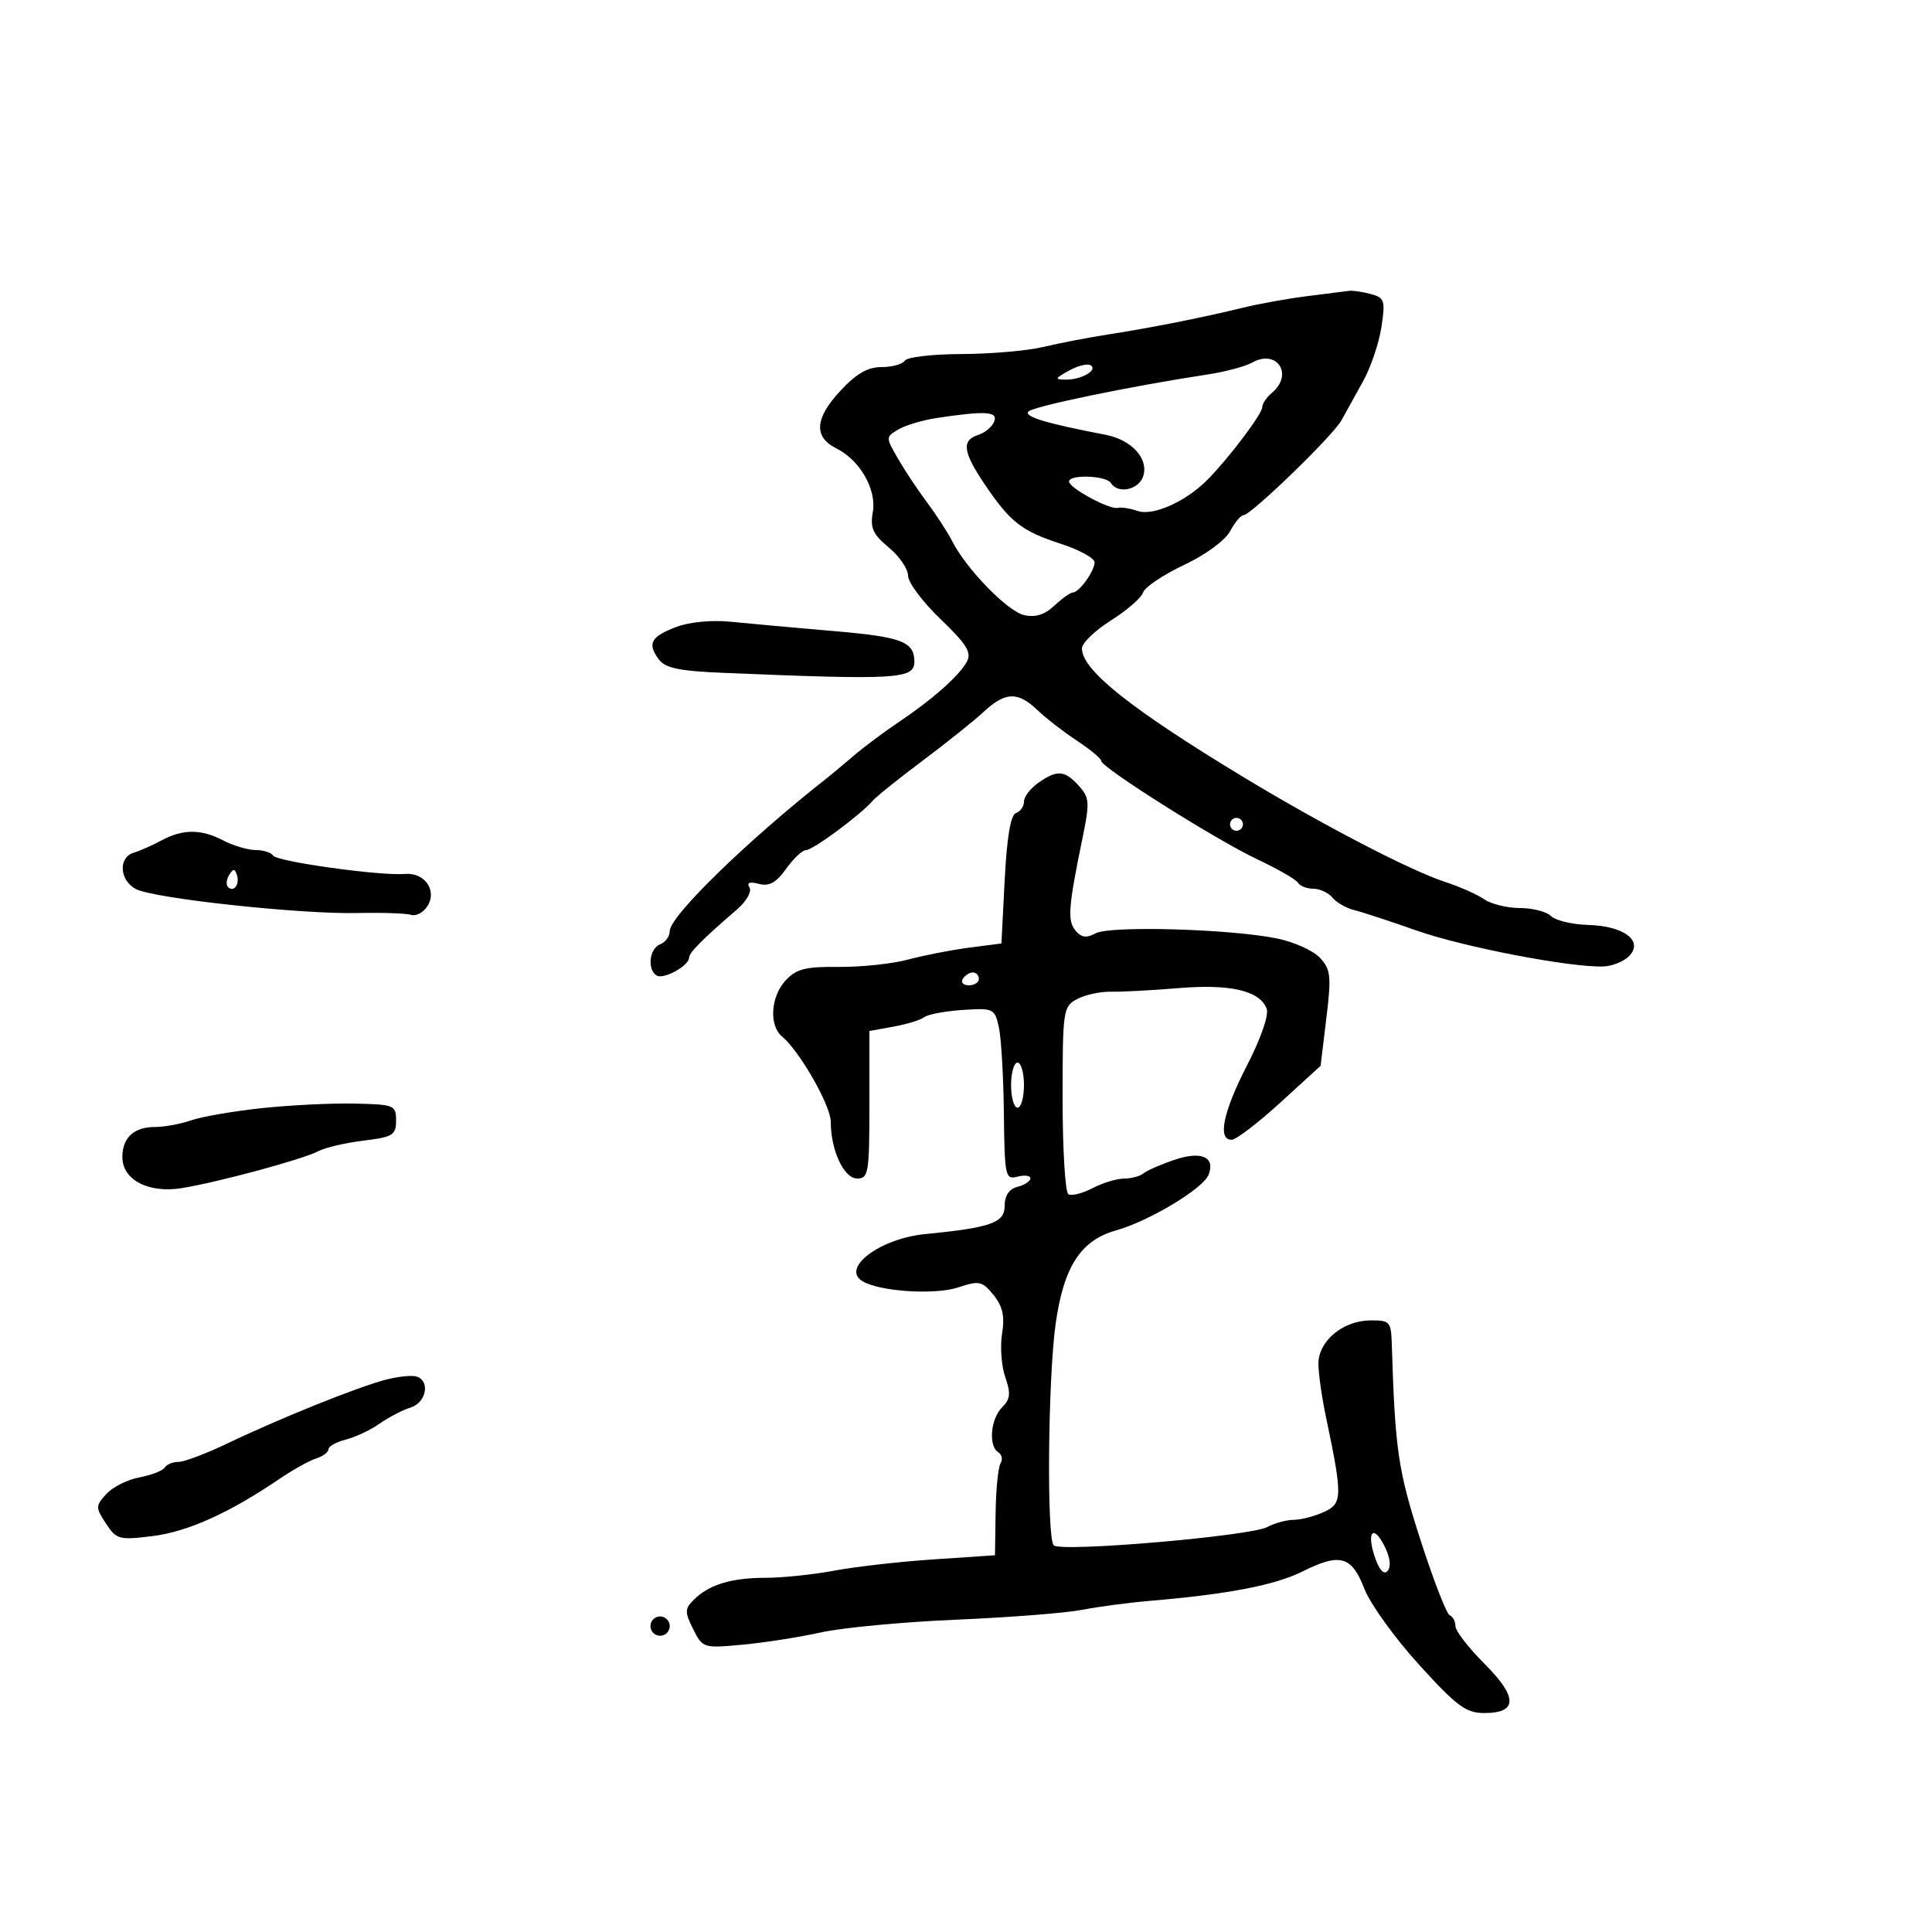 <svg xmlns="http://www.w3.org/2000/svg" width="300" height="300" viewBox="0 0 300 300" version="1.1">
	<path d="M 203 45.983 C 199.975 46.362, 195.475 47.171, 193 47.779 C 186.906 49.279, 178.641 50.919, 172 51.947 C 168.975 52.416, 164.475 53.283, 162 53.875 C 159.525 54.467, 153.814 54.962, 149.309 54.976 C 144.804 54.989, 140.840 55.450, 140.500 56 C 140.160 56.550, 138.536 57, 136.890 57 C 134.716 57, 132.950 58.025, 130.430 60.750 C 126.514 64.985, 126.330 67.869, 129.864 69.624 C 133.533 71.446, 136.148 76.009, 135.530 79.511 C 135.094 81.981, 135.537 82.966, 138 85 C 139.650 86.363, 141 88.338, 141 89.389 C 141 90.440, 143.269 93.475, 146.043 96.135 C 150.098 100.023, 150.901 101.316, 150.141 102.735 C 148.971 104.918, 144.757 108.651, 139.493 112.169 C 137.297 113.637, 134.150 115.990, 132.500 117.399 C 130.850 118.808, 129.050 120.314, 128.500 120.745 C 116.158 130.427, 104 142.248, 104 144.566 C 104 145.389, 103.325 146.322, 102.500 146.638 C 100.831 147.279, 100.466 150.552, 101.959 151.475 C 103.034 152.139, 107 149.965, 107 148.712 C 107 147.926, 109.022 145.890, 114.438 141.221 C 115.900 139.961, 116.770 138.437, 116.385 137.813 C 115.916 137.055, 116.394 136.870, 117.842 137.249 C 119.446 137.668, 120.527 137.068, 122.067 134.906 C 123.205 133.308, 124.603 132, 125.174 132 C 126.235 132, 133.695 126.477, 135.500 124.355 C 136.050 123.709, 139.539 120.907, 143.252 118.128 C 146.966 115.350, 151.236 111.934, 152.742 110.538 C 156.123 107.404, 158.041 107.344, 161.114 110.279 C 162.426 111.532, 165.184 113.670, 167.243 115.029 C 169.302 116.388, 170.989 117.791, 170.993 118.147 C 171.004 119.170, 188.902 130.458, 195.230 133.433 C 198.382 134.914, 201.221 136.548, 201.539 137.063 C 201.857 137.578, 202.936 138, 203.937 138 C 204.937 138, 206.274 138.625, 206.908 139.389 C 207.542 140.153, 209.060 141.022, 210.281 141.319 C 211.501 141.617, 215.875 143.051, 220 144.505 C 227.229 147.055, 243.868 150.252, 248.971 150.073 C 250.331 150.025, 252.115 149.314, 252.936 148.493 C 255.280 146.148, 252.216 143.780, 246.640 143.625 C 244.143 143.556, 241.537 142.938, 240.850 142.250 C 240.162 141.563, 237.990 141, 236.023 141 C 234.055 141, 231.557 140.389, 230.473 139.642 C 229.388 138.896, 226.702 137.699, 224.504 136.984 C 219.001 135.192, 205.410 128.132, 193 120.618 C 175.497 110.021, 168 104.042, 168 100.682 C 168 99.858, 170.028 97.905, 172.507 96.342 C 174.986 94.779, 177.231 92.825, 177.497 92 C 177.762 91.175, 180.609 89.259, 183.824 87.743 C 187.172 86.164, 190.239 83.921, 191.004 82.493 C 191.737 81.122, 192.673 80, 193.083 80 C 194.240 80, 206.957 67.690, 208.302 65.268 C 208.961 64.082, 210.477 61.342, 211.670 59.178 C 212.864 57.014, 214.143 53.227, 214.513 50.763 C 215.131 46.643, 214.996 46.231, 212.842 45.654 C 211.554 45.310, 210.050 45.087, 209.500 45.161 C 208.950 45.234, 206.025 45.604, 203 45.983 M 194.440 56.300 C 193.373 56.901, 190.250 57.734, 187.500 58.151 C 175.777 59.930, 160.521 63.079, 159.712 63.888 C 158.919 64.681, 162.360 65.725, 171.646 67.509 C 175.718 68.291, 178.387 71.207, 177.523 73.928 C 176.843 76.069, 173.590 76.763, 172.500 75 C 171.779 73.833, 166 73.631, 166 74.773 C 166 75.771, 172.349 79.201, 173.569 78.862 C 174.081 78.720, 175.478 78.937, 176.673 79.345 C 179.066 80.161, 184.147 77.880, 187.506 74.482 C 190.841 71.108, 196 64.273, 196 63.229 C 196 62.688, 196.675 61.685, 197.500 61 C 200.918 58.163, 198.293 54.131, 194.440 56.300 M 165.987 57.552 C 163.785 58.771, 163.729 58.931, 165.500 58.949 C 167.935 58.974, 170.545 57.455, 169.344 56.713 C 168.866 56.417, 167.356 56.795, 165.987 57.552 M 145.500 64.900 C 143.300 65.230, 140.600 66.032, 139.500 66.683 C 137.521 67.853, 137.520 67.900, 139.413 71.183 C 140.466 73.007, 142.504 76.075, 143.944 78 C 145.383 79.925, 147.135 82.625, 147.835 84 C 150.057 88.359, 156.406 94.897, 159.010 95.508 C 160.752 95.916, 162.192 95.470, 163.718 94.048 C 164.927 92.922, 166.223 92, 166.598 92 C 167.566 92, 169.930 88.724, 169.968 87.330 C 169.986 86.687, 167.637 85.392, 164.750 84.452 C 158.636 82.462, 156.877 81.089, 152.913 75.216 C 149.513 70.178, 149.275 68.365, 151.908 67.529 C 152.957 67.196, 154.068 66.266, 154.376 65.462 C 154.981 63.885, 153.076 63.764, 145.500 64.900 M 105.060 97.338 C 101.068 98.847, 100.478 99.903, 102.263 102.345 C 103.280 103.736, 105.367 104.186, 112.109 104.469 C 139.453 105.616, 142.020 105.463, 141.985 102.691 C 141.945 99.623, 139.992 98.892, 129.417 97.989 C 123.412 97.476, 116.250 96.827, 113.500 96.547 C 110.564 96.248, 107.080 96.575, 105.060 97.338 M 161.223 121.557 C 160 122.413, 159 123.725, 159 124.473 C 159 125.221, 158.443 126.019, 157.761 126.246 C 156.936 126.521, 156.352 129.970, 156.011 136.580 L 155.500 146.500 150.500 147.149 C 147.750 147.506, 143.475 148.340, 141 149.002 C 138.525 149.665, 133.690 150.177, 130.255 150.140 C 125.098 150.085, 123.660 150.449, 122.005 152.225 C 119.663 154.739, 119.375 159.236, 121.445 160.954 C 124.171 163.217, 129 171.675, 129 174.188 C 129 178.608, 131.042 183, 133.098 183 C 134.857 183, 135 182.137, 135 171.545 L 135 160.091 138.750 159.415 C 140.813 159.043, 142.955 158.382, 143.512 157.945 C 144.069 157.508, 146.755 157.004, 149.481 156.825 C 154.274 156.511, 154.460 156.600, 155.101 159.500 C 155.465 161.150, 155.817 167.165, 155.882 172.867 C 155.994 182.713, 156.100 183.207, 158 182.710 C 159.100 182.423, 160 182.543, 160 182.977 C 160 183.411, 159.100 184.002, 158 184.290 C 156.682 184.634, 156 185.654, 156 187.279 C 156 189.873, 153.842 190.632, 143.618 191.636 C 136.677 192.318, 130.591 196.866, 133.878 198.917 C 136.489 200.546, 145.106 201.120, 148.773 199.910 C 152.068 198.822, 152.515 198.918, 154.272 201.087 C 155.702 202.853, 156.037 204.369, 155.600 207.099 C 155.279 209.106, 155.504 212.147, 156.099 213.855 C 156.979 216.379, 156.884 217.259, 155.591 218.552 C 153.808 220.335, 153.460 224.548, 155.016 225.510 C 155.575 225.856, 155.732 226.625, 155.364 227.219 C 154.997 227.814, 154.652 231.270, 154.598 234.900 L 154.500 241.500 145 242.137 C 139.775 242.487, 132.830 243.275, 129.566 243.887 C 126.303 244.499, 121.495 245, 118.881 245 C 113.561 245, 110.076 246.066, 107.730 248.413 C 106.317 249.825, 106.308 250.309, 107.637 252.975 C 109.102 255.912, 109.217 255.948, 115.312 255.384 C 118.716 255.069, 124.200 254.211, 127.500 253.476 C 130.800 252.742, 140.250 251.854, 148.500 251.502 C 156.750 251.151, 165.525 250.465, 168 249.979 C 170.475 249.493, 175.200 248.866, 178.500 248.586 C 190.741 247.547, 197.975 246.153, 202.278 244.004 C 208.092 241.100, 209.895 241.612, 211.869 246.727 C 212.766 249.052, 216.575 254.340, 220.334 258.477 C 226.212 264.949, 227.630 266, 230.477 266 C 235.689 266, 235.696 263.538, 230.499 258.341 C 228.025 255.867, 226 253.240, 226 252.504 C 226 251.769, 225.603 251.017, 225.118 250.833 C 224.633 250.650, 222.588 245.385, 220.574 239.134 C 217.086 228.306, 216.627 225.174, 216.117 208.750 C 216.006 205.203, 215.824 205.002, 212.750 205.033 C 208.500 205.077, 204.707 208.263, 204.722 211.778 C 204.729 213.275, 205.254 216.975, 205.889 220 C 208.498 232.433, 208.475 233.463, 205.559 234.791 C 204.100 235.456, 201.997 236, 200.887 236 C 199.777 236, 197.929 236.503, 196.780 237.118 C 194.143 238.529, 164.802 241.048, 163.630 239.964 C 162.507 238.926, 162.722 214.023, 163.927 205.511 C 165.179 196.671, 167.825 192.589, 173.294 191.058 C 178.434 189.618, 186.850 184.555, 187.675 182.405 C 188.735 179.641, 186.528 178.687, 182.349 180.103 C 180.232 180.821, 178.072 181.766, 177.550 182.204 C 177.027 182.642, 175.677 183.003, 174.550 183.006 C 173.422 183.010, 171.216 183.682, 169.646 184.501 C 168.076 185.320, 166.389 185.740, 165.896 185.436 C 165.403 185.131, 165 178.460, 165 170.610 C 165 156.833, 165.078 156.296, 167.250 155.134 C 168.488 154.472, 170.850 153.959, 172.500 153.995 C 174.150 154.030, 178.875 153.778, 183 153.435 C 191.041 152.766, 195.614 153.831, 196.685 156.621 C 197.057 157.592, 195.811 161.202, 193.658 165.386 C 189.922 172.649, 189.016 177.013, 191.250 176.984 C 191.938 176.975, 195.326 174.387, 198.781 171.234 L 205.061 165.500 205.953 158.125 C 206.749 151.539, 206.642 150.532, 204.955 148.721 C 203.915 147.605, 200.913 146.255, 198.283 145.721 C 191.022 144.245, 172.404 143.713, 170.154 144.917 C 168.691 145.700, 167.909 145.595, 166.994 144.493 C 165.729 142.968, 165.889 140.838, 168.064 130.270 C 169.235 124.577, 169.188 123.865, 167.518 122.020 C 165.321 119.592, 164.150 119.506, 161.223 121.557 M 191 128 C 191 128.550, 191.450 129, 192 129 C 192.550 129, 193 128.550, 193 128 C 193 127.450, 192.550 127, 192 127 C 191.450 127, 191 127.450, 191 128 M 25 130.537 C 23.625 131.281, 21.712 132.126, 20.750 132.414 C 18.342 133.134, 18.548 136.688, 21.076 138.041 C 23.806 139.502, 46.599 141.974, 55.500 141.775 C 59.350 141.689, 63.104 141.817, 63.843 142.059 C 64.582 142.302, 65.704 141.713, 66.338 140.750 C 67.942 138.314, 65.964 135.437, 62.869 135.705 C 59.076 136.032, 42.989 133.790, 42.410 132.854 C 42.119 132.384, 40.896 131.997, 39.691 131.994 C 38.486 131.990, 36.211 131.315, 34.636 130.494 C 31.200 128.702, 28.365 128.715, 25 130.537 M 35.583 135.866 C 35.152 136.563, 35.070 137.403, 35.400 137.733 C 36.295 138.628, 37.271 137.312, 36.787 135.862 C 36.449 134.846, 36.213 134.846, 35.583 135.866 M 149.500 152 C 149.160 152.550, 149.584 153, 150.441 153 C 151.298 153, 152 152.550, 152 152 C 152 151.450, 151.577 151, 151.059 151 C 150.541 151, 149.840 151.450, 149.500 152 M 157 168.500 C 157 170.425, 157.450 172, 158 172 C 158.550 172, 159 170.425, 159 168.500 C 159 166.575, 158.550 165, 158 165 C 157.450 165, 157 166.575, 157 168.500 M 40.556 172.083 C 36.186 172.554, 31.282 173.403, 29.657 173.970 C 28.031 174.536, 25.509 175, 24.051 175 C 20.798 175, 19 176.665, 19 179.677 C 19 183.209, 23.058 185.329, 28.217 184.492 C 33.925 183.566, 47.016 180.024, 49.429 178.754 C 50.490 178.195, 53.640 177.459, 56.429 177.119 C 61.006 176.560, 61.500 176.257, 61.500 174 C 61.500 171.604, 61.230 171.494, 55 171.363 C 51.425 171.288, 44.925 171.612, 40.556 172.083 M 60 214.212 C 55.682 215.317, 43.549 220.192, 35.421 224.087 C 32.078 225.689, 28.617 227, 27.730 227 C 26.843 227, 25.871 227.399, 25.570 227.887 C 25.269 228.374, 23.504 229.058, 21.648 229.406 C 19.793 229.754, 17.478 230.919, 16.505 231.994 C 14.828 233.848, 14.825 234.084, 16.459 236.578 C 18.087 239.062, 18.490 239.169, 23.735 238.514 C 29.158 237.836, 35.620 234.925, 43.326 229.687 C 45.430 228.257, 48.017 226.812, 49.076 226.476 C 50.134 226.140, 51 225.494, 51 225.041 C 51 224.588, 52.210 223.913, 53.689 223.542 C 55.168 223.171, 57.530 222.056, 58.939 221.065 C 60.348 220.073, 62.513 218.948, 63.750 218.564 C 66.155 217.817, 66.842 214.517, 64.750 213.765 C 64.063 213.518, 61.925 213.719, 60 214.212 M 213.383 241.466 C 214.059 243.626, 214.822 244.578, 215.407 243.993 C 215.992 243.408, 215.912 242.102, 215.194 240.527 C 213.482 236.770, 212.132 237.469, 213.383 241.466 M 101 252.500 C 101 253.325, 101.675 254, 102.500 254 C 103.325 254, 104 253.325, 104 252.500 C 104 251.675, 103.325 251, 102.500 251 C 101.675 251, 101 251.675, 101 252.500" stroke="none" fill="black" fill-rule="evenodd"/>
</svg>